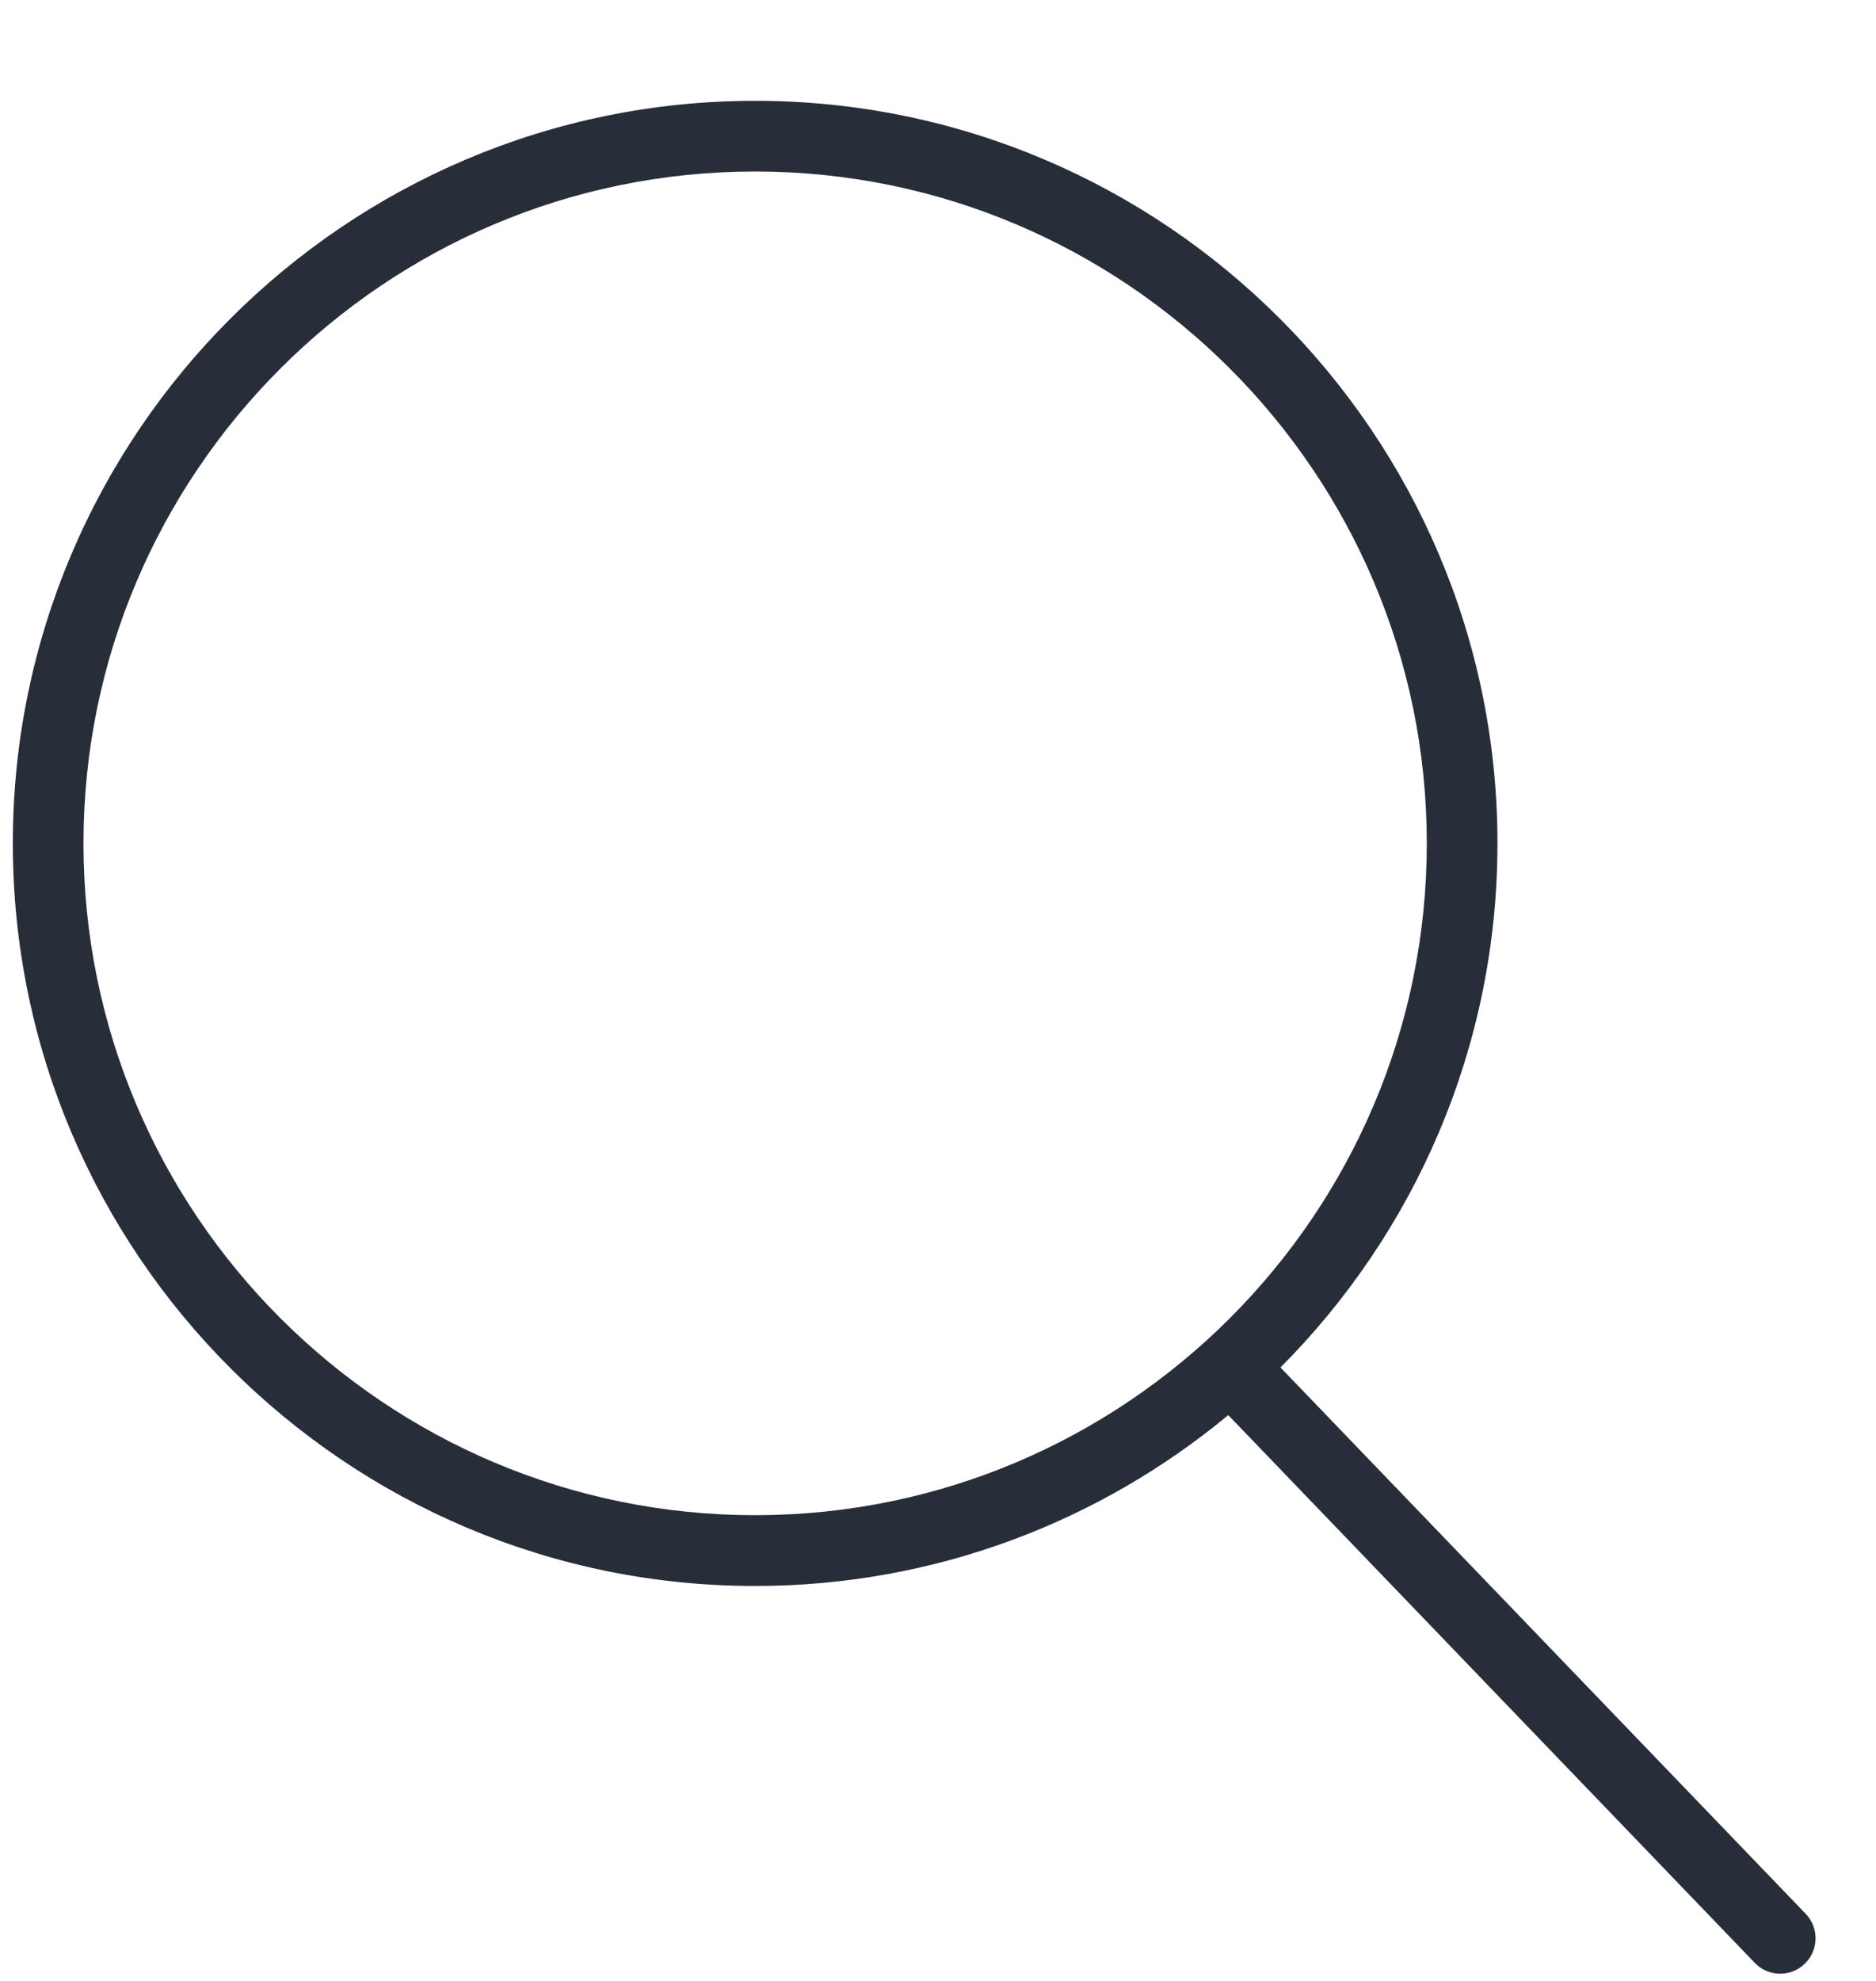 <svg width="18" height="19" viewBox="0 0 18 19" fill="none" xmlns="http://www.w3.org/2000/svg">
<rect width="17.297" height="17.964" fill="black" fill-opacity="0" transform="translate(0.123 0.967)"/>
<path d="M17.326 18.357L12.286 13.116C13.572 11.826 14.368 10.049 14.368 8.089C14.368 4.162 11.173 0.967 7.245 0.967C3.318 0.967 0.123 4.162 0.123 8.089C0.123 12.017 3.318 15.212 7.245 15.212C8.969 15.212 10.552 14.595 11.785 13.573L16.837 18.827C16.903 18.896 16.992 18.931 17.081 18.931C17.166 18.931 17.25 18.899 17.316 18.836C17.451 18.706 17.455 18.492 17.326 18.357ZM7.245 14.533C3.692 14.533 0.801 11.643 0.801 8.089C0.801 4.536 3.692 1.645 7.245 1.645C10.799 1.645 13.69 4.536 13.69 8.089C13.69 11.643 10.799 14.533 7.245 14.533Z" fill="#282D3A"/>
</svg>
